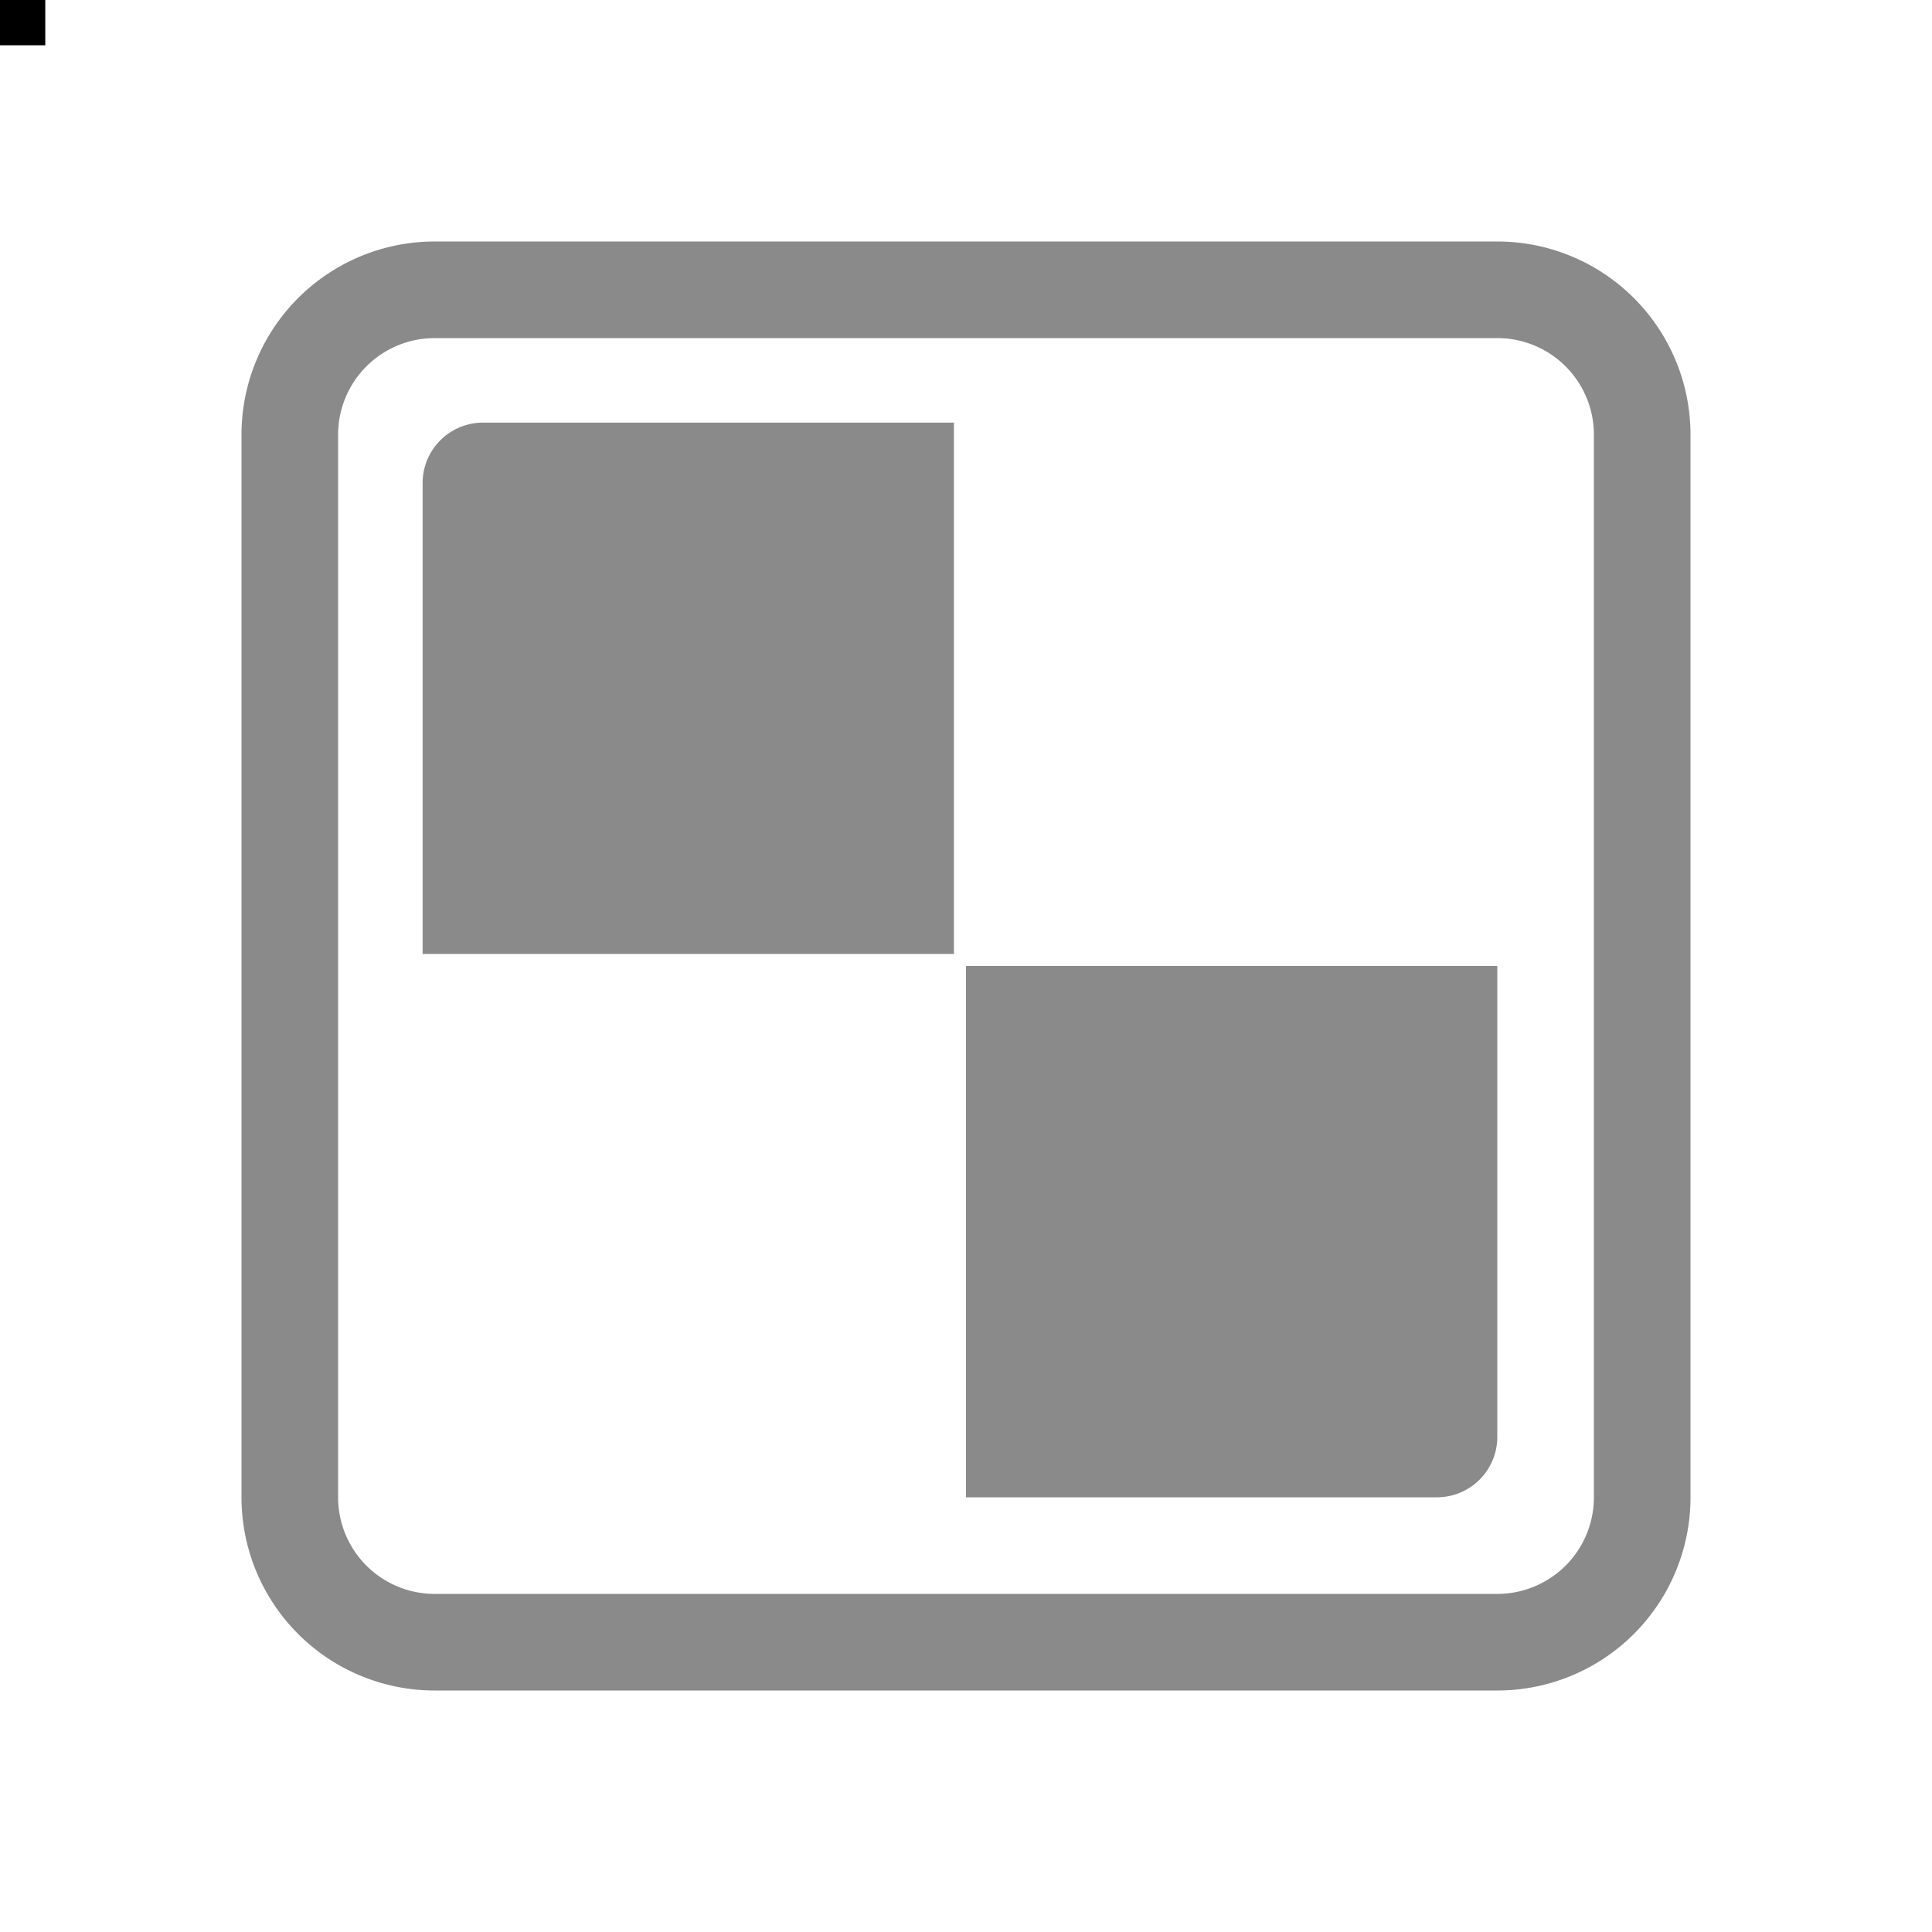 <?xml version="1.0" standalone="no"?><!DOCTYPE svg PUBLIC "-//W3C//DTD SVG 1.1//EN" "http://www.w3.org/Graphics/SVG/1.1/DTD/svg11.dtd"><svg t="1640614307544" class="icon" viewBox="0 0 1024 1024" version="1.1" xmlns="http://www.w3.org/2000/svg" p-id="5424" xmlns:xlink="http://www.w3.org/1999/xlink" width="24px" height="24px"><defs><style type="text/css"></style></defs><rect id="矩形" x="0" y="0" width="24" height="24"></rect><path d="M230.4 179.2a51.2 51.2 0 0 0-51.2 51.2v563.2a51.2 51.2 0 0 0 51.2 51.2h563.2a51.2 51.2 0 0 0 51.2-51.2V230.4a51.2 51.2 0 0 0-51.2-51.2H230.4z m0-51.2h563.2A102.4 102.4 0 0 1 896 230.4v563.2a102.4 102.4 0 0 1-102.4 102.4H230.4A102.4 102.4 0 0 1 128 793.6V230.4A102.4 102.4 0 0 1 230.4 128z" p-id="5425" fill="#8a8a8a"></path><path d="M256 224h249.6v281.6H224V256a32 32 0 0 1 32-32zM512 512h281.6v249.6a32 32 0 0 1-32 32H512V512z" p-id="5426" fill="#8a8a8a"></path></svg>
